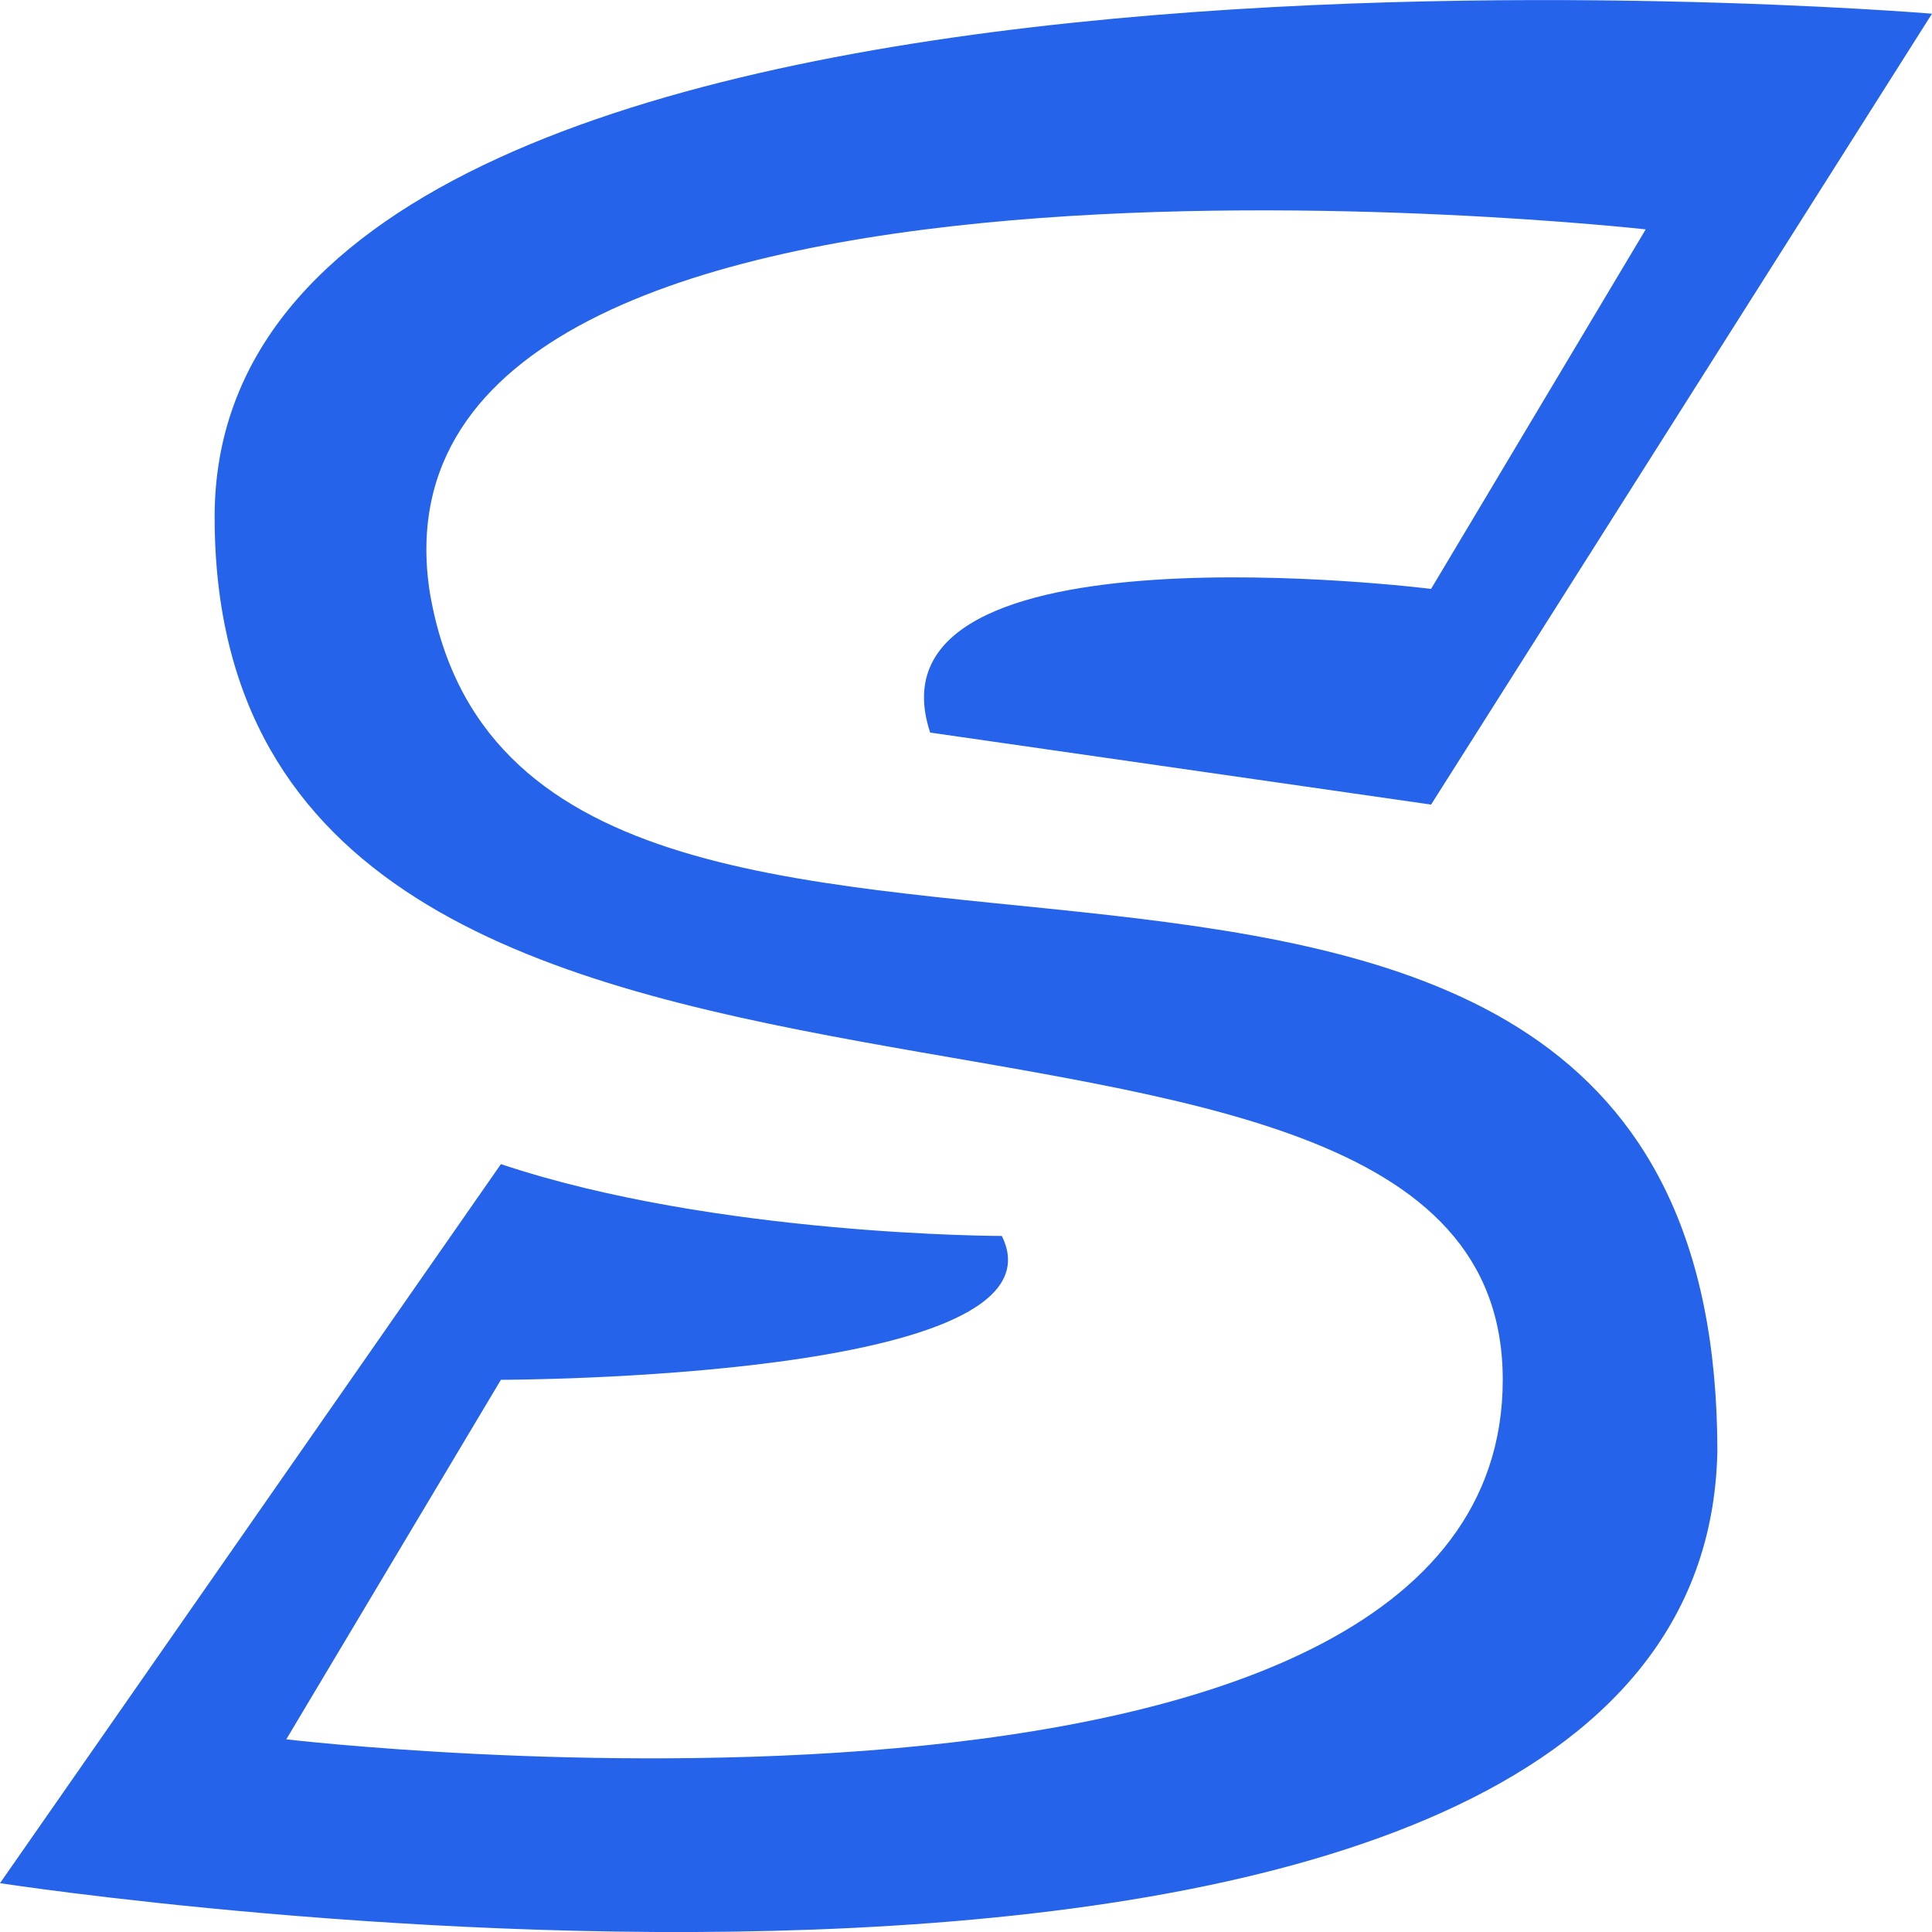 <svg width="11" height="11" viewBox="0 0 11 11" fill="none" xmlns="http://www.w3.org/2000/svg">
<path d="M8.148 4.581L11 0.078C11 0.078 1.222 -0.741 1.222 2.943C1.222 7.219 8.556 4.99 8.556 7.856C8.556 10.722 1.63 9.903 1.63 9.903L2.852 7.856C2.852 7.856 6.111 7.856 5.704 7.037C5.704 7.037 4.074 7.037 2.852 6.628L0 10.722C0 10.722 9.694 12.22 9.778 8.265C9.778 3.353 2.973 6.667 2.444 3.353C2.037 0.487 9.37 1.306 9.37 1.306L8.148 3.353C8.148 3.353 4.889 2.943 5.296 4.171L8.148 4.581Z" fill="#2563EB"/>
</svg>

